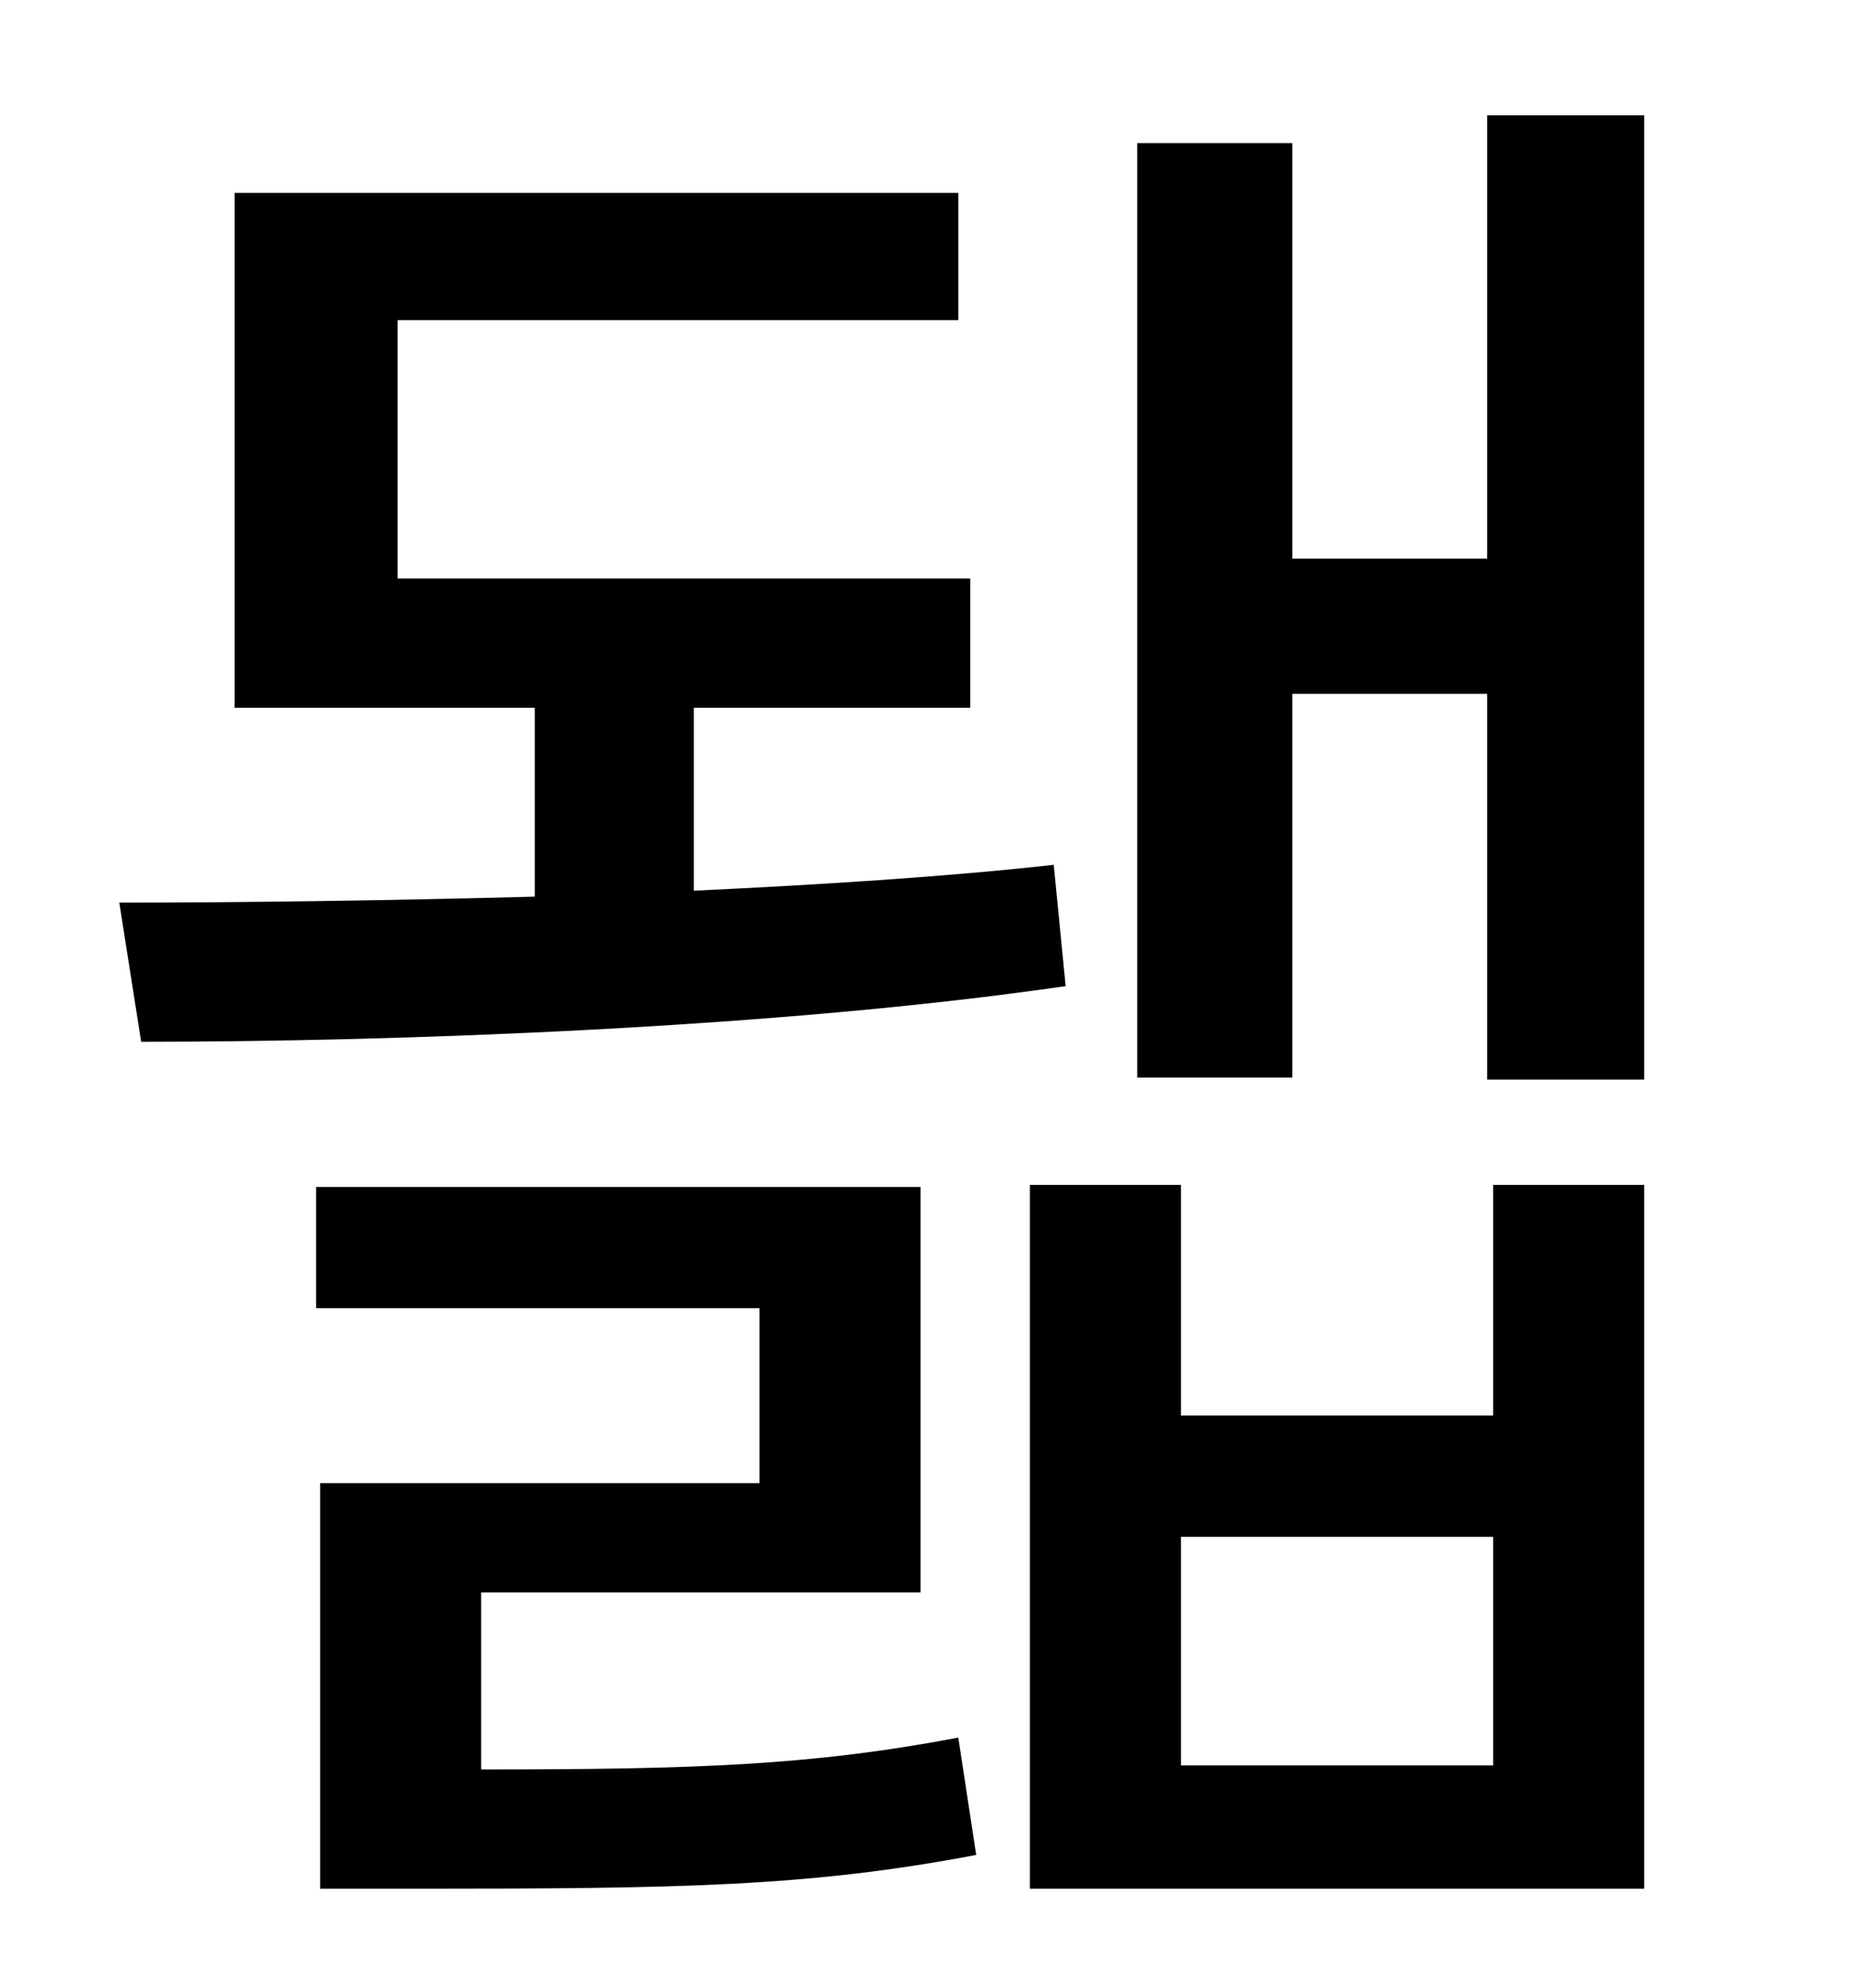<?xml version="1.0" standalone="no"?>
<!DOCTYPE svg PUBLIC "-//W3C//DTD SVG 1.1//EN" "http://www.w3.org/Graphics/SVG/1.1/DTD/svg11.dtd" >
<svg xmlns="http://www.w3.org/2000/svg" xmlns:xlink="http://www.w3.org/1999/xlink" version="1.1" viewBox="-10 0 930 1000">
   <path fill="currentColor"
d="M520 435l6 61c-144 21 -335 28 -465 28l-11 -70c60 0 134 -1 209 -3v-95h-151v-259h364v64h-282v130h288v65h-139v92c64 -3 127 -7 181 -13zM232 801v89c108 0 166 -2 240 -16l9 59c-84 16 -149 17 -281 17h-49v-204h221v-88h-223v-61h304v204h-221zM741 888v-115h-157
v115h157zM741 712v-116h76v354h-309v-354h76v116h157zM738 58h79v485h-79v-194h-98v193h-78v-470h78v209h98v-223z" />
</svg>
